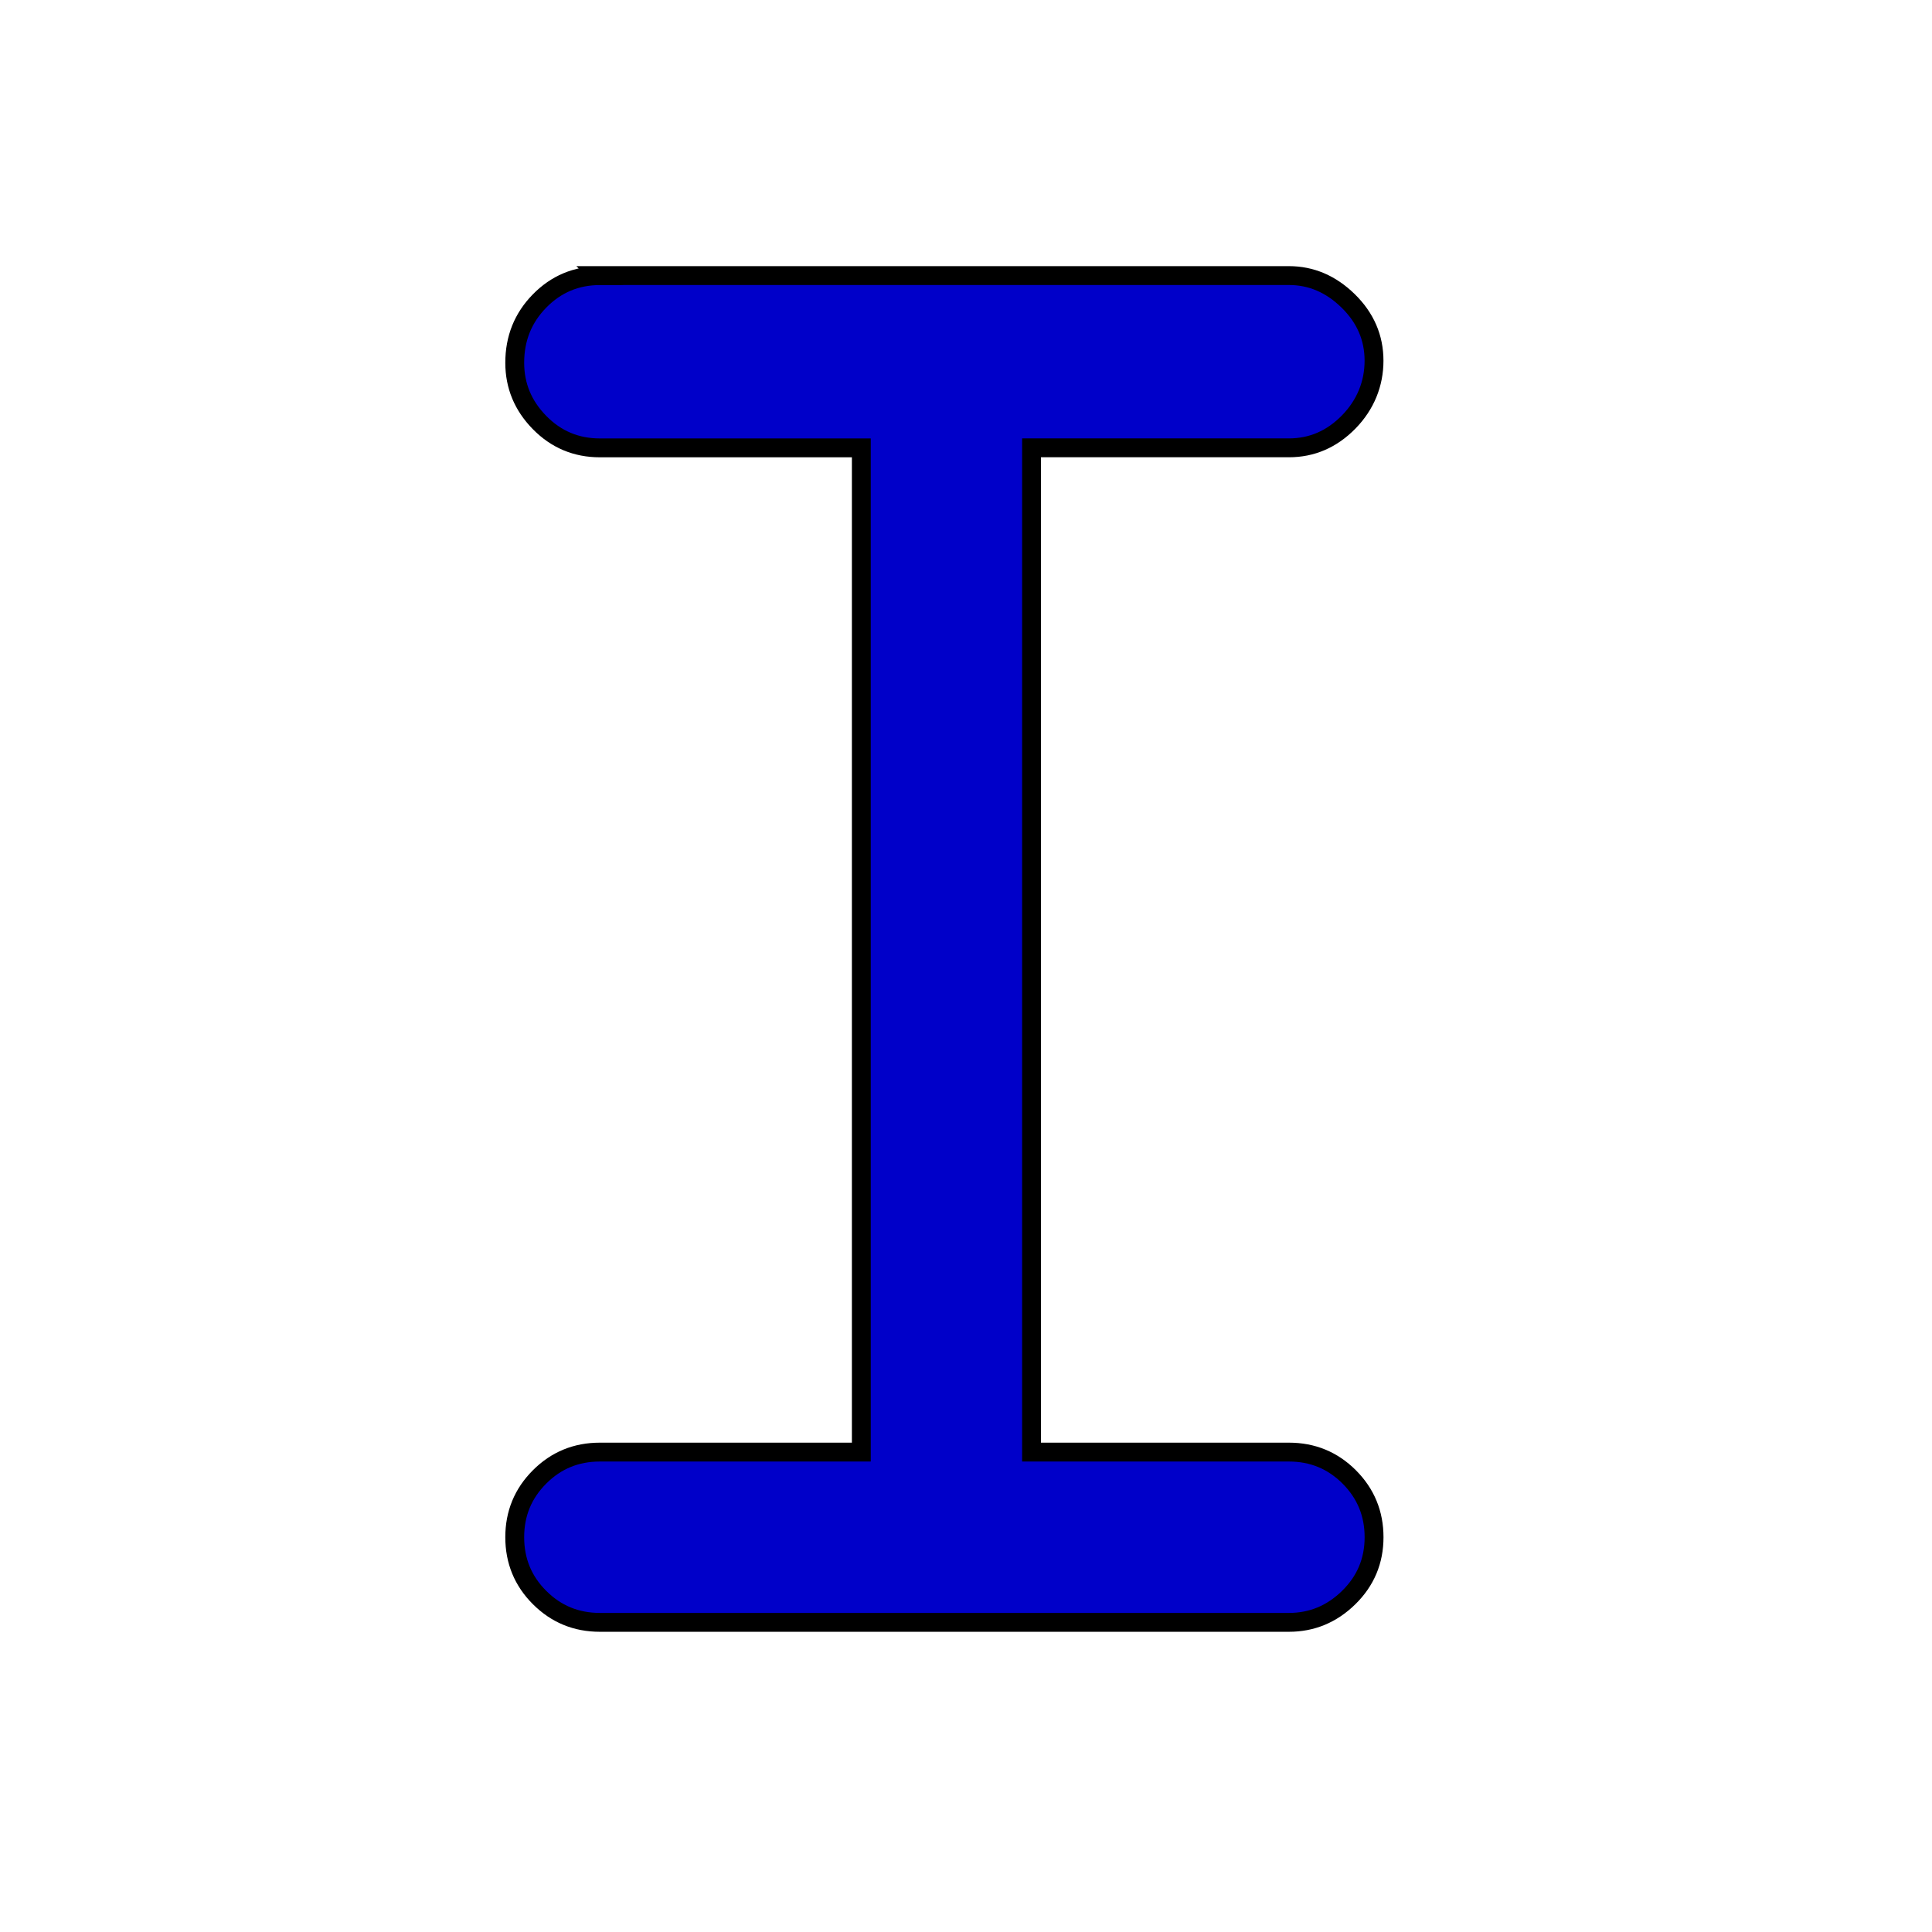<svg xmlns="http://www.w3.org/2000/svg" viewBox="0 0 512 512" style="height: 512px; width: 512px;">
  <g style="fill: rgb(0, 0, 201); fill-opacity: 1; stroke: #000000;" stroke-opacity="1" stroke-width="5">
    <path class="numeral" d="M158.95,73.03h182.62c5.91,0,11.14,2.24,15.71,6.71,4.57,4.48,6.85,9.76,6.85,15.84s-2.24,11.68-6.71,16.25c-4.48,4.57-9.76,6.85-15.84,6.85h-68.21v266.14h68.21c6.26,0,11.59,2.19,15.98,6.58,4.38,4.39,6.58,9.71,6.58,15.98s-2.24,11.59-6.71,15.98c-4.48,4.39-9.76,6.58-15.84,6.58h-182.62c-6.27,0-11.59-2.19-15.98-6.58-4.39-4.38-6.58-9.71-6.58-15.98s2.19-11.59,6.58-15.98c4.38-4.39,9.71-6.58,15.98-6.58h69.29V118.69h-69.29c-6.27,0-11.59-2.24-15.98-6.71-4.39-4.47-6.58-9.76-6.58-15.84,0-6.45,2.19-11.9,6.58-16.38,4.38-4.47,9.71-6.71,15.98-6.71Z"></path>
  </g>
</svg>
